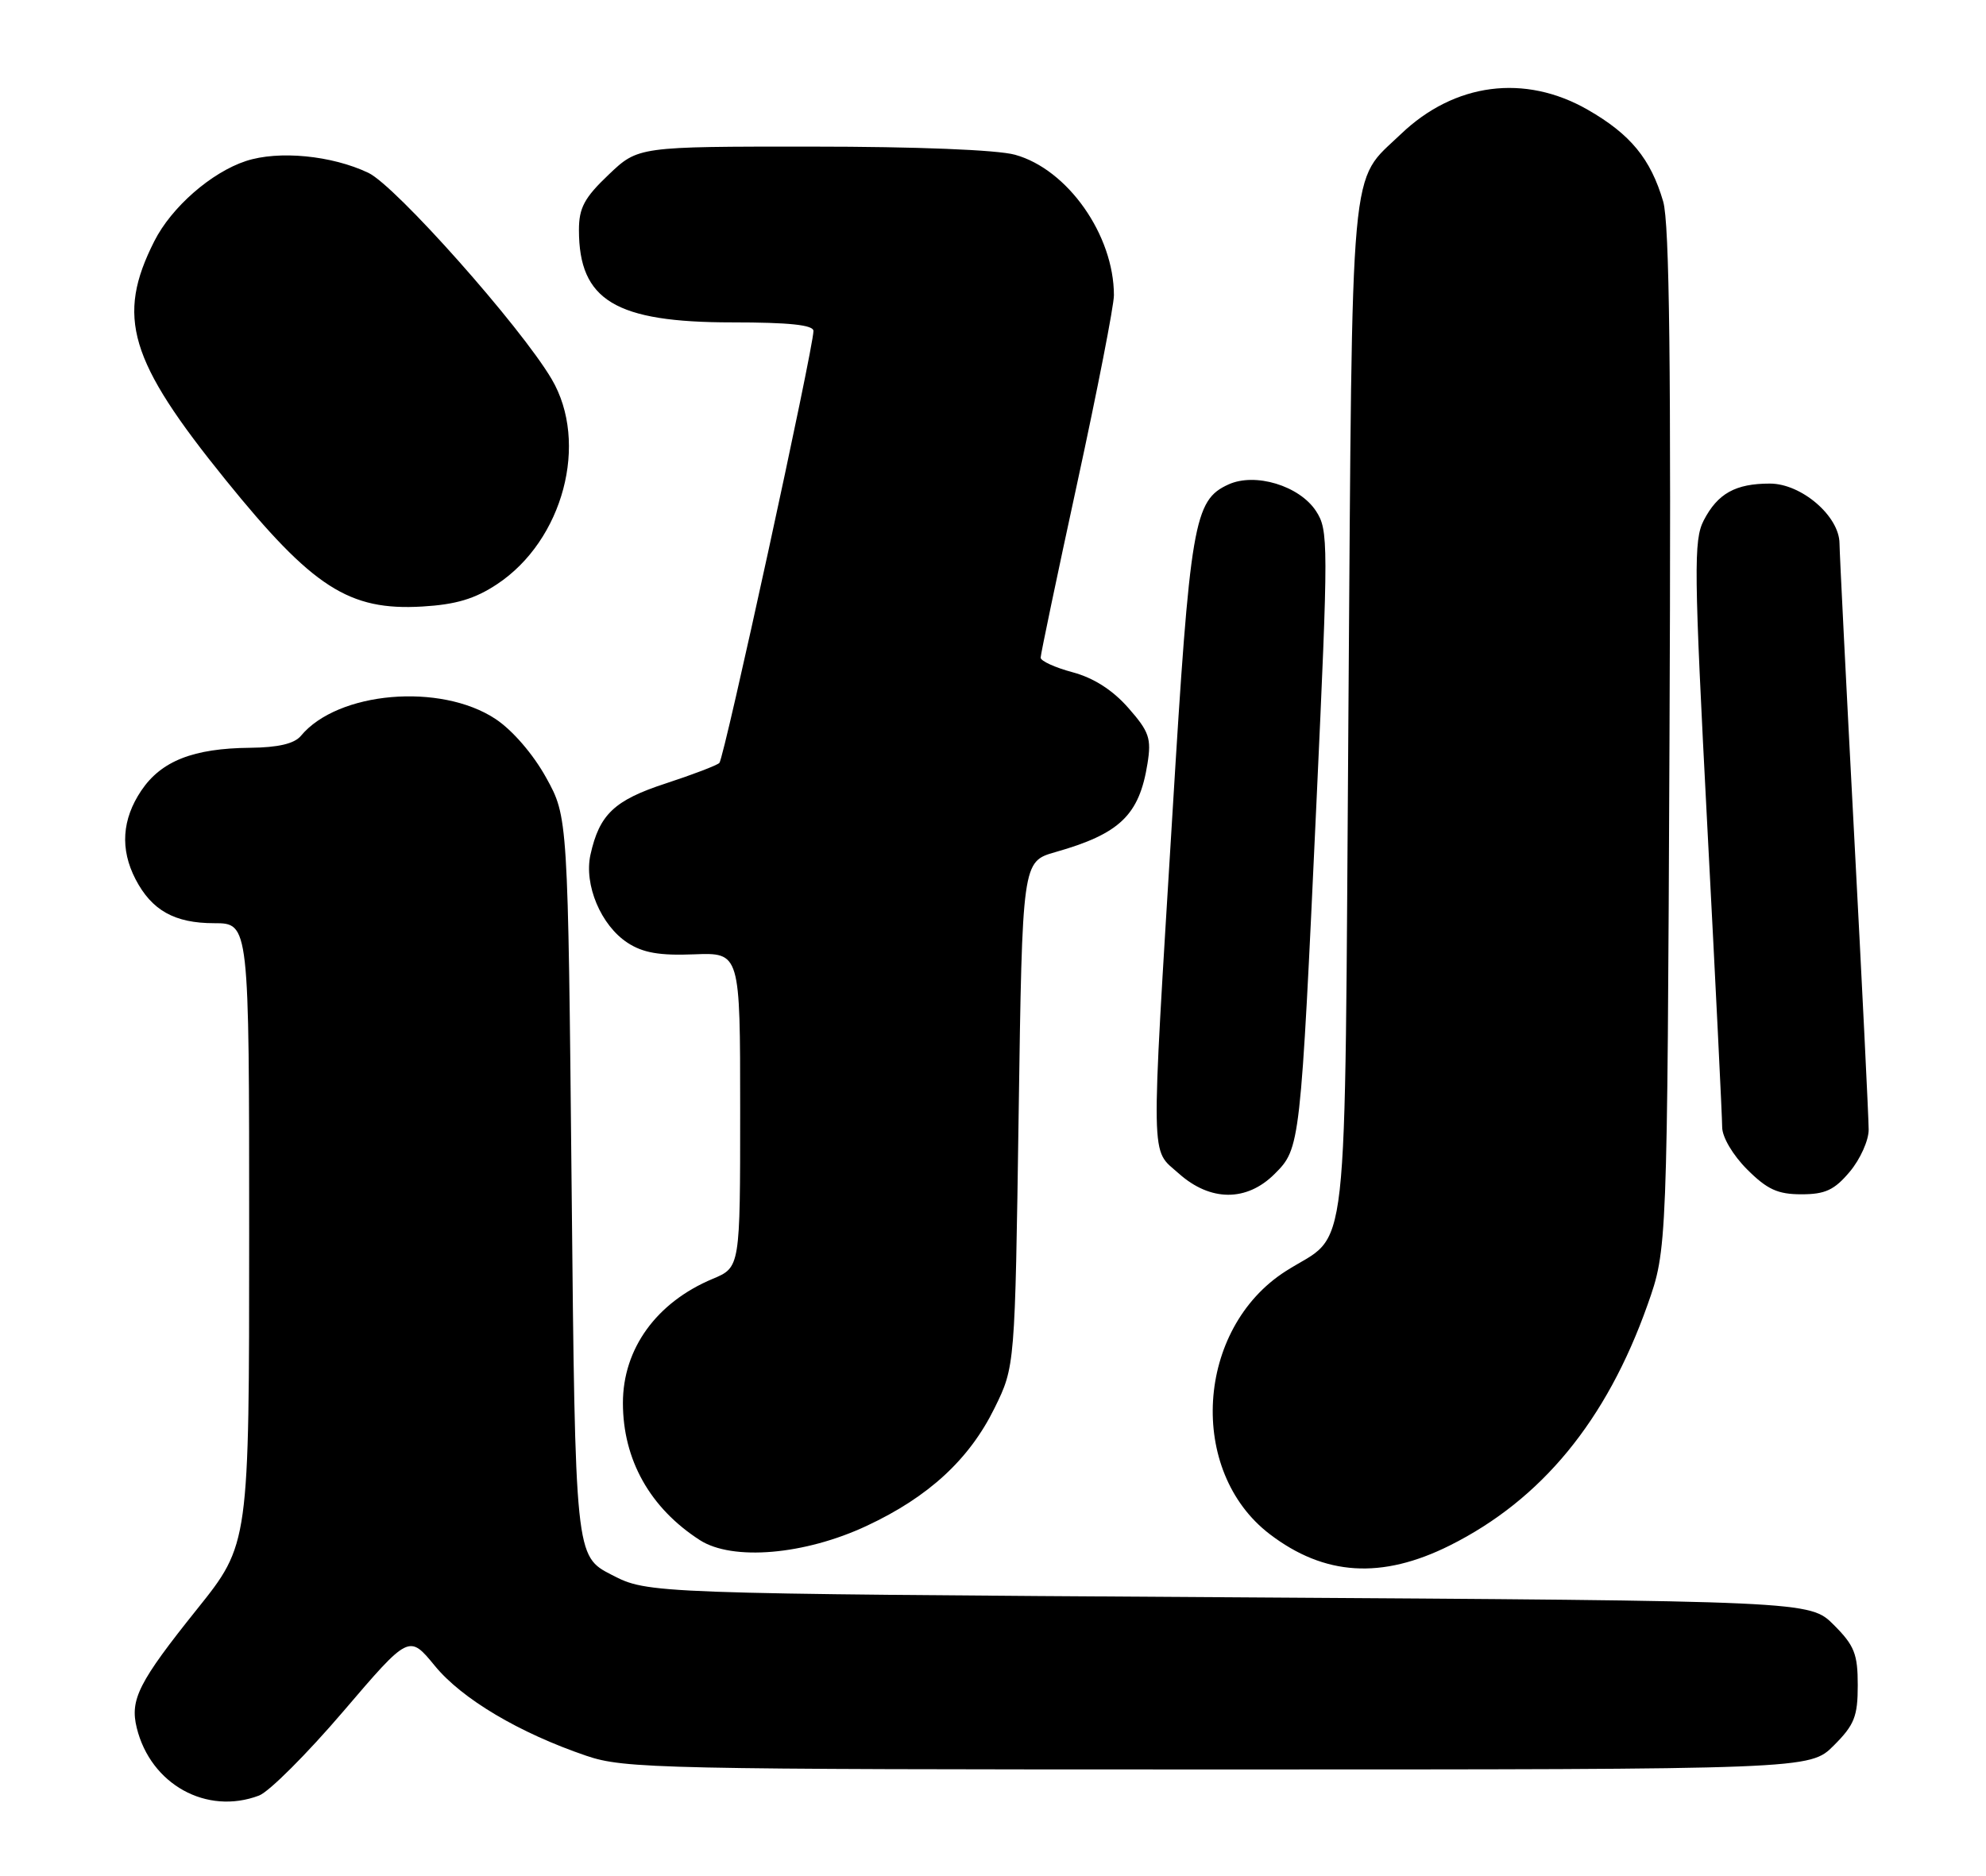 <?xml version="1.0" encoding="UTF-8" standalone="no"?>
<!DOCTYPE svg PUBLIC "-//W3C//DTD SVG 1.1//EN" "http://www.w3.org/Graphics/SVG/1.1/DTD/svg11.dtd" >
<svg xmlns="http://www.w3.org/2000/svg" xmlns:xlink="http://www.w3.org/1999/xlink" version="1.1" viewBox="0 0 271 256">
 <g >
 <path fill="currentColor"
d=" M 35.35 245.06 C 36.72 244.54 41.88 239.38 46.83 233.59 C 55.82 223.07 55.82 223.07 59.33 227.35 C 63.03 231.87 70.84 236.51 80.00 239.63 C 85.20 241.40 89.96 241.50 166.23 241.50 C 246.96 241.50 246.96 241.50 250.23 238.23 C 253.04 235.42 253.50 234.27 253.50 230.00 C 253.50 225.73 253.04 224.58 250.23 221.77 C 246.96 218.50 246.96 218.50 167.70 218.00 C 88.44 217.50 88.44 217.50 83.47 214.94 C 78.50 212.38 78.50 212.38 78.00 161.94 C 77.50 111.50 77.50 111.50 74.51 106.11 C 72.75 102.93 69.93 99.66 67.62 98.13 C 60.11 93.16 46.08 94.37 41.06 100.43 C 40.17 101.50 37.97 102.02 34.13 102.06 C 26.38 102.13 22.00 103.86 19.28 107.90 C 16.64 111.83 16.37 115.89 18.49 119.99 C 20.70 124.25 23.82 126.00 29.22 126.00 C 34.00 126.00 34.00 126.00 34.00 168.37 C 34.00 210.75 34.00 210.75 26.89 219.62 C 18.92 229.57 17.71 231.96 18.66 235.82 C 20.56 243.55 28.20 247.77 35.35 245.06 Z  M 197.85 210.92 C 210.36 204.66 219.21 193.89 224.81 178.10 C 227.50 170.50 227.50 170.50 227.81 101.00 C 228.04 49.96 227.81 30.44 226.95 27.50 C 225.24 21.67 222.48 18.32 216.66 14.98 C 208.06 10.05 198.47 11.30 191.16 18.30 C 184.10 25.08 184.55 20.07 184.00 97.10 C 183.44 175.01 184.24 167.86 175.43 173.50 C 163.17 181.35 162.00 200.79 173.27 209.39 C 180.73 215.08 188.55 215.57 197.85 210.92 Z  M 118.27 208.25 C 126.71 204.31 132.28 199.17 135.72 192.16 C 138.50 186.50 138.50 186.50 139.00 152.04 C 139.50 117.59 139.50 117.59 144.00 116.30 C 152.81 113.80 155.46 111.25 156.58 104.22 C 157.13 100.78 156.82 99.86 153.96 96.61 C 151.83 94.18 149.23 92.52 146.36 91.75 C 143.96 91.11 142.00 90.21 142.00 89.76 C 142.00 89.31 144.25 78.57 147.00 65.90 C 149.75 53.23 152.00 41.71 152.00 40.30 C 152.00 32.08 145.68 23.10 138.50 21.12 C 136.10 20.45 125.00 20.01 110.79 20.01 C 87.08 20.00 87.08 20.00 83.04 23.85 C 79.74 26.99 79.00 28.37 79.00 31.39 C 79.00 41.00 83.98 44.00 99.90 44.00 C 107.69 44.00 111.00 44.35 111.00 45.17 C 111.00 47.51 98.81 103.52 98.16 104.13 C 97.80 104.47 94.50 105.73 90.83 106.93 C 83.82 109.22 81.79 111.15 80.57 116.66 C 79.67 120.76 82.00 126.30 85.63 128.67 C 87.72 130.04 90.00 130.44 94.71 130.25 C 101.00 130.01 101.00 130.01 101.00 151.49 C 101.00 172.97 101.00 172.97 97.25 174.54 C 89.58 177.75 85.00 184.07 85.00 191.48 C 85.00 199.23 88.70 205.82 95.50 210.20 C 99.95 213.06 109.80 212.22 118.27 208.25 Z  M 173.93 160.22 C 177.43 156.72 177.46 156.50 179.64 109.48 C 181.28 74.01 181.28 72.35 179.57 69.74 C 177.31 66.29 171.27 64.46 167.63 66.12 C 162.91 68.27 162.40 71.27 159.99 111.00 C 157.01 159.82 156.96 156.68 160.85 160.16 C 165.16 164.01 170.12 164.03 173.93 160.22 Z  M 252.41 159.92 C 253.83 158.23 255.00 155.64 254.99 154.17 C 254.99 152.70 254.10 134.62 253.01 114.00 C 251.92 93.38 251.02 75.45 251.01 74.17 C 250.99 70.45 245.82 66.00 241.51 66.00 C 236.81 66.00 234.39 67.35 232.48 71.03 C 231.10 73.72 231.14 77.72 232.97 112.74 C 234.09 134.05 235.00 152.55 235.00 153.84 C 235.00 155.19 236.46 157.66 238.40 159.60 C 241.14 162.34 242.58 163.00 245.81 163.00 C 249.06 163.00 250.31 162.42 252.41 159.92 Z  M 67.83 79.73 C 76.85 73.76 80.40 60.42 75.27 51.73 C 71.01 44.52 54.00 25.37 50.27 23.59 C 45.27 21.21 38.02 20.51 33.55 21.98 C 28.82 23.54 23.40 28.28 21.06 32.91 C 15.82 43.27 17.59 49.19 30.79 65.50 C 42.68 80.20 47.62 83.37 57.63 82.78 C 62.21 82.51 64.80 81.74 67.83 79.73 Z "/>
</g>
</svg>